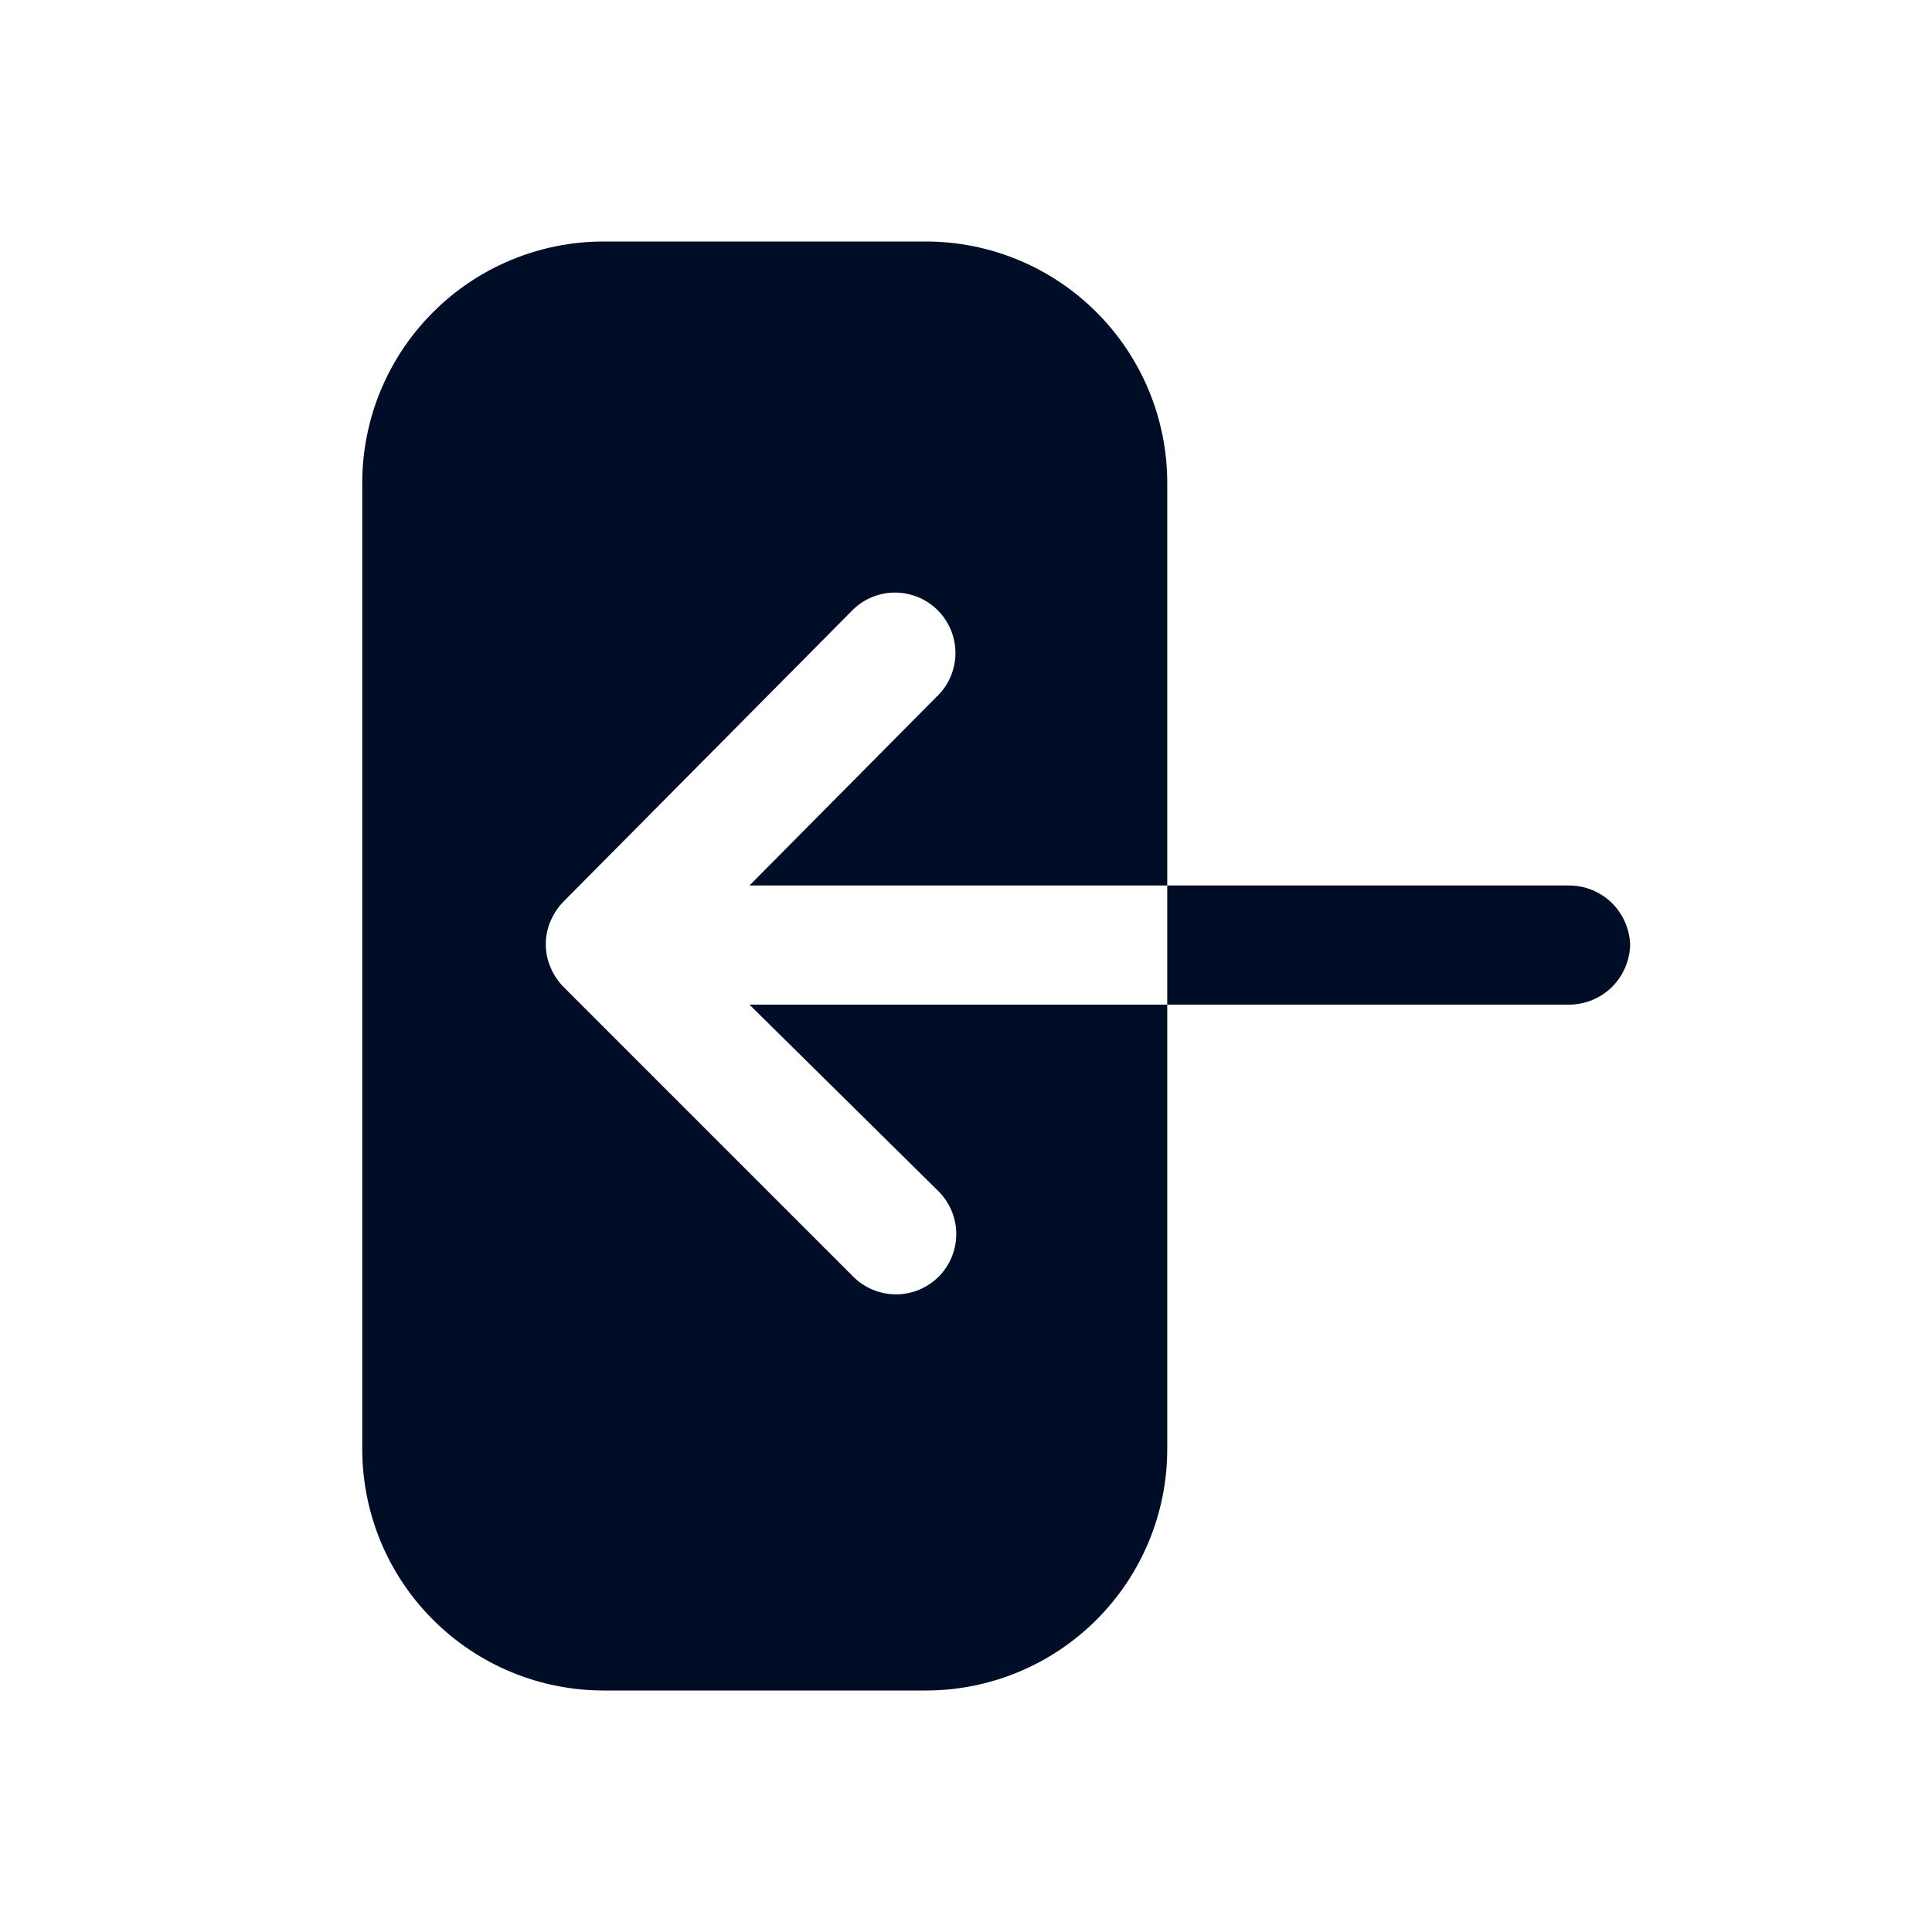 <svg width="24" height="24" viewBox="0 0 24 24" fill="none" xmlns="http://www.w3.org/2000/svg">
<path d="M11.63 8.66C11.704 8.591 11.763 8.509 11.804 8.417C11.845 8.325 11.867 8.225 11.869 8.125C11.87 8.024 11.852 7.924 11.814 7.83C11.776 7.737 11.72 7.652 11.649 7.581C11.578 7.51 11.493 7.454 11.4 7.416C11.306 7.378 11.206 7.36 11.105 7.361C11.005 7.363 10.905 7.385 10.813 7.426C10.722 7.467 10.639 7.526 10.57 7.6L7 11.2C6.932 11.269 6.878 11.351 6.84 11.44C6.8 11.531 6.78 11.63 6.78 11.73C6.78 11.83 6.8 11.928 6.84 12.02C6.878 12.109 6.932 12.191 7 12.26L10.6 15.86C10.741 16 10.931 16.079 11.13 16.079C11.329 16.079 11.519 16 11.66 15.86C11.8 15.719 11.879 15.529 11.879 15.33C11.879 15.131 11.8 14.941 11.66 14.8L9.31 12.48H14.5V18C14.5 18.796 14.184 19.559 13.621 20.121C13.059 20.684 12.296 21 11.5 21H7.5C6.704 21 5.941 20.684 5.379 20.121C4.816 19.559 4.5 18.796 4.5 18V6C4.5 5.204 4.816 4.441 5.379 3.879C5.941 3.316 6.704 3 7.5 3H11.5C12.296 3 13.059 3.316 13.621 3.879C14.184 4.441 14.5 5.204 14.5 6V11H9.31L11.63 8.66Z" fill="#000D26"/>
<path d="M20.25 11.73C20.247 11.928 20.168 12.117 20.027 12.258C19.887 12.398 19.698 12.477 19.5 12.48H14.5V11H19.5C19.695 11.002 19.881 11.079 20.021 11.215C20.16 11.351 20.242 11.535 20.25 11.73Z" fill="#000D26"/>
</svg>
